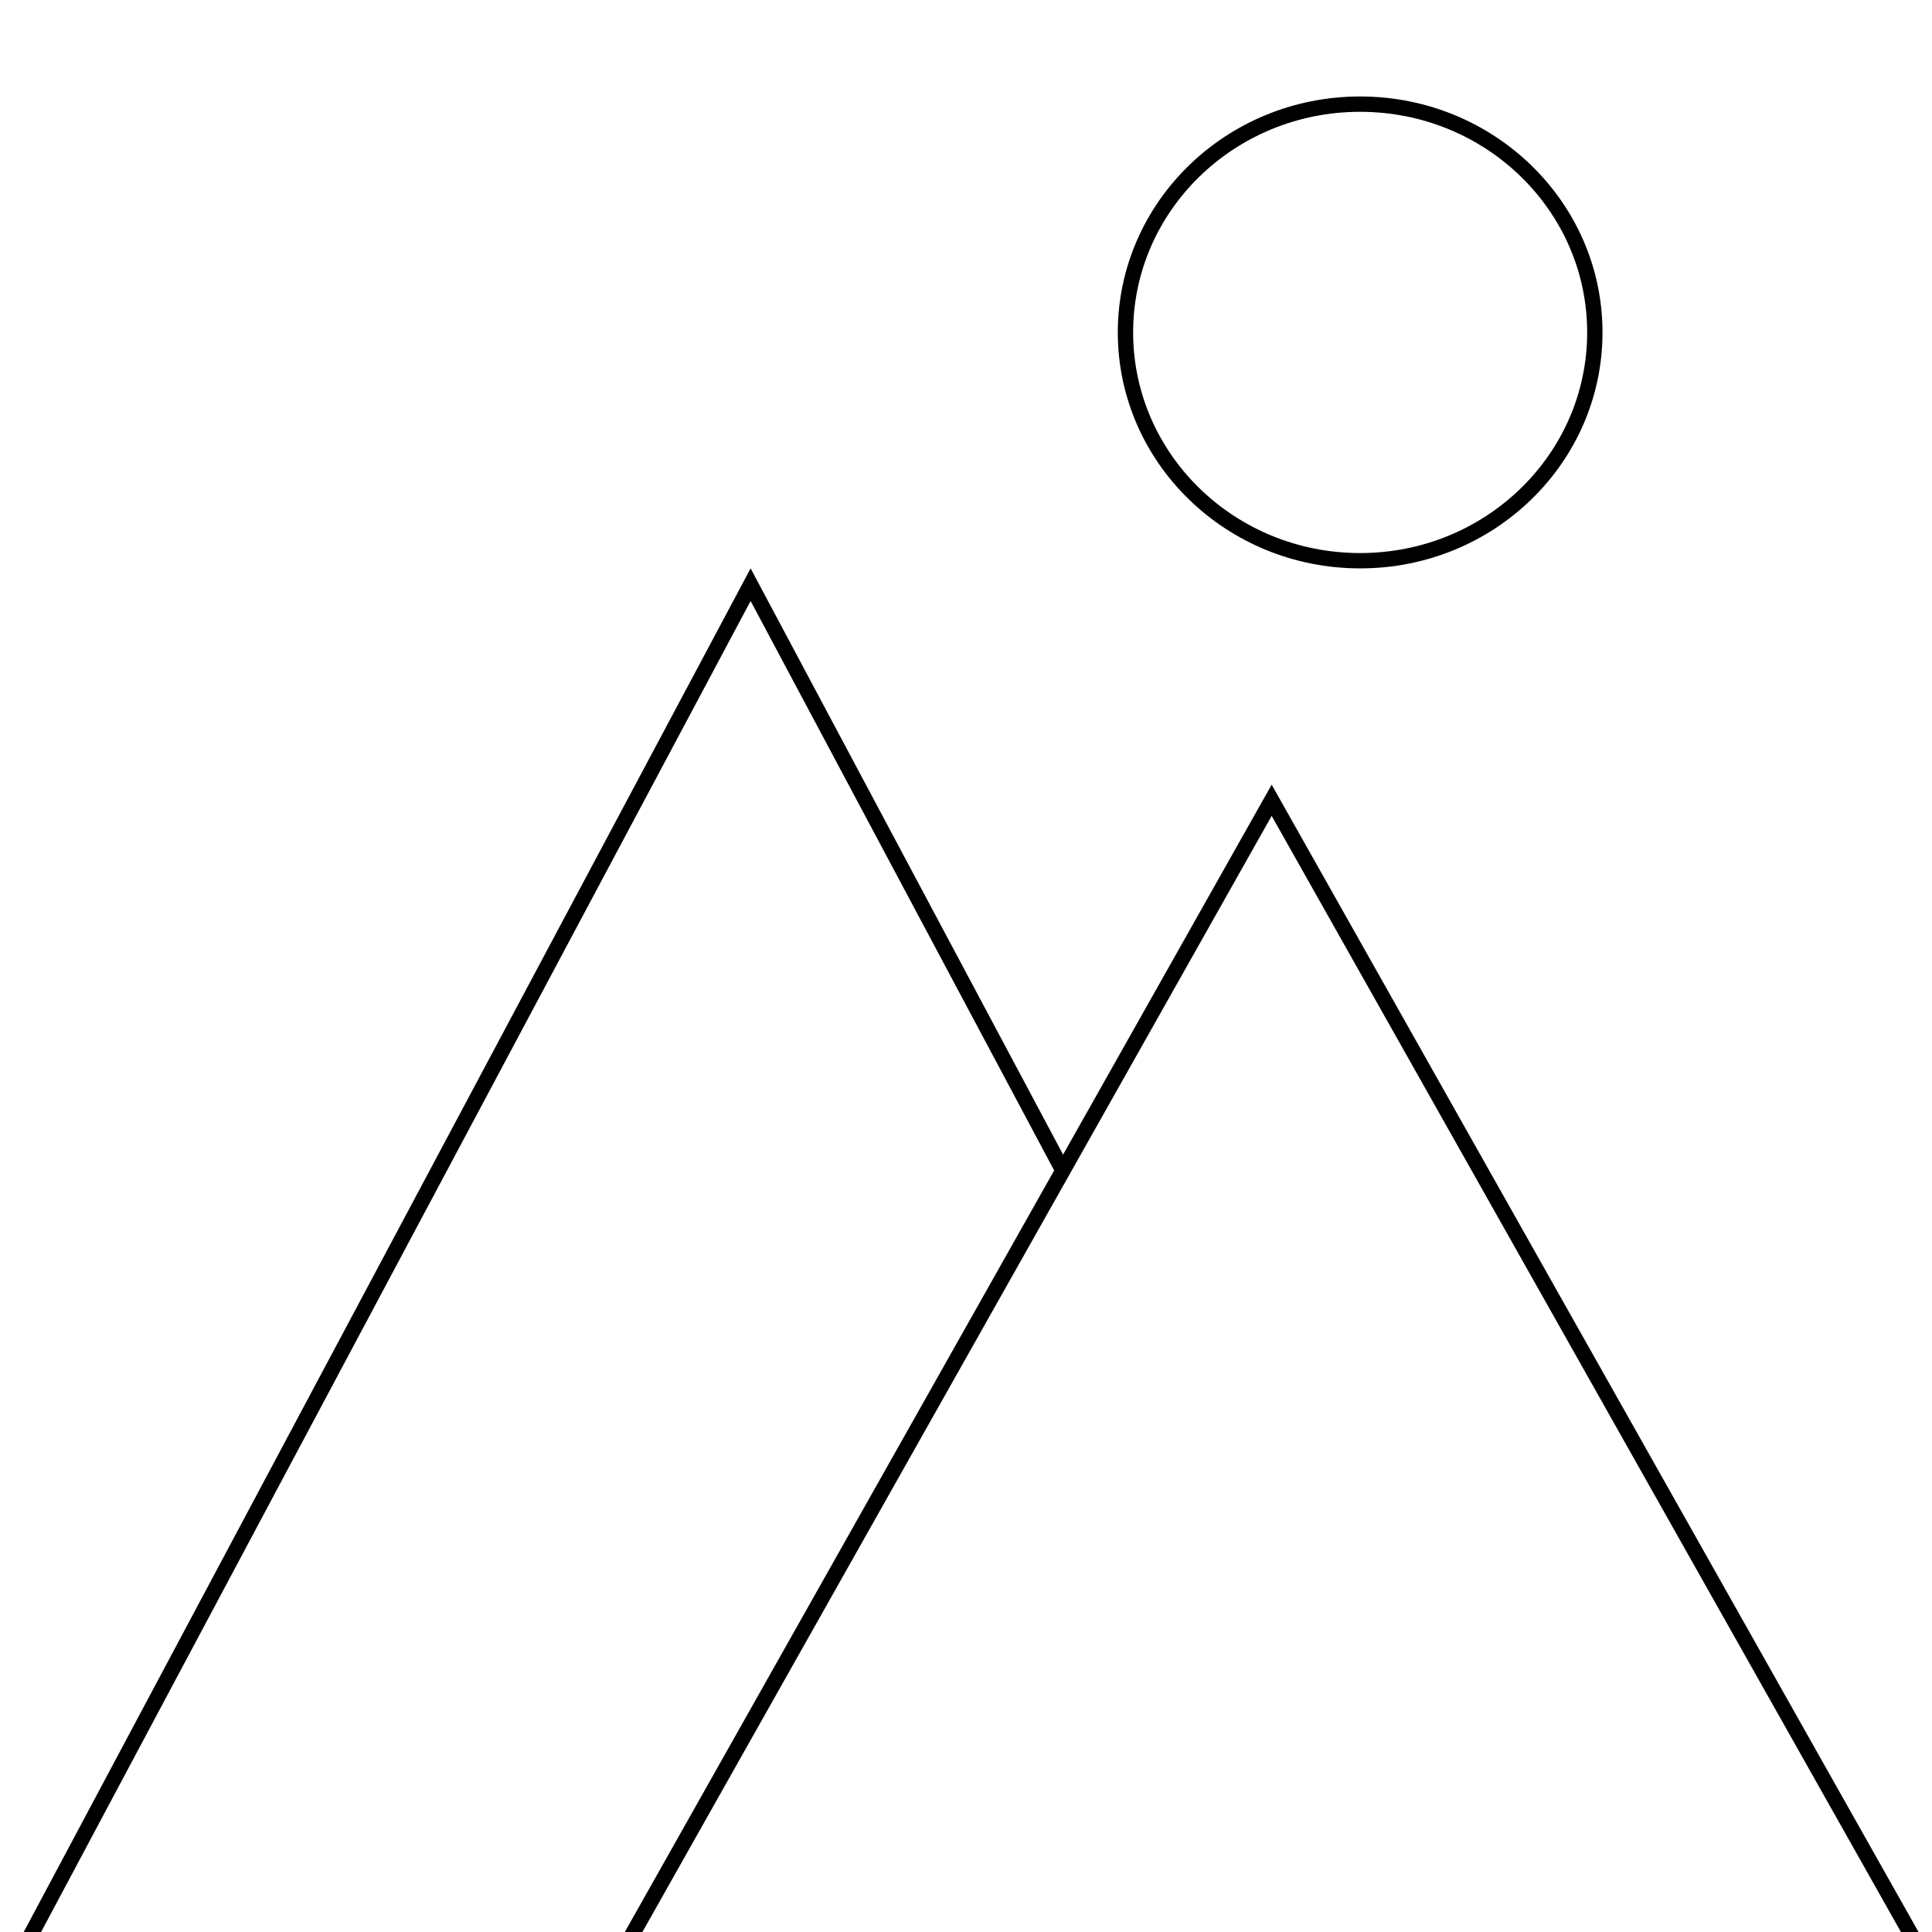 <svg viewBox="0 0 126 126" fill="none" xmlns="http://www.w3.org/2000/svg">
<rect x="0" y="0" width="126" height="126" fill="#808080" stroke="none"/>
<g clip-path="url(#clip0)">
<rect width="126" height="126" fill="white"/>
<path d="M1.671 126.83L48.953 38.132L96.234 126.83H1.671Z" fill="white" stroke="black"/>
<path d="M41.035 126.51L82.935 52.192L124.835 126.51H41.035Z" fill="white" stroke="black"/>
<path d="M104.011 21.68C104.011 29.89 97.171 36.569 88.705 36.569C80.24 36.569 73.4 29.89 73.4 21.68C73.4 13.471 80.24 6.792 88.705 6.792C97.171 6.792 104.011 13.471 104.011 21.68Z" fill="white" stroke="black"/>
</g>
<defs>
<clipPath id="clip0">
<rect width="126" height="126" fill="white"/>
</clipPath>
</defs>
</svg>
